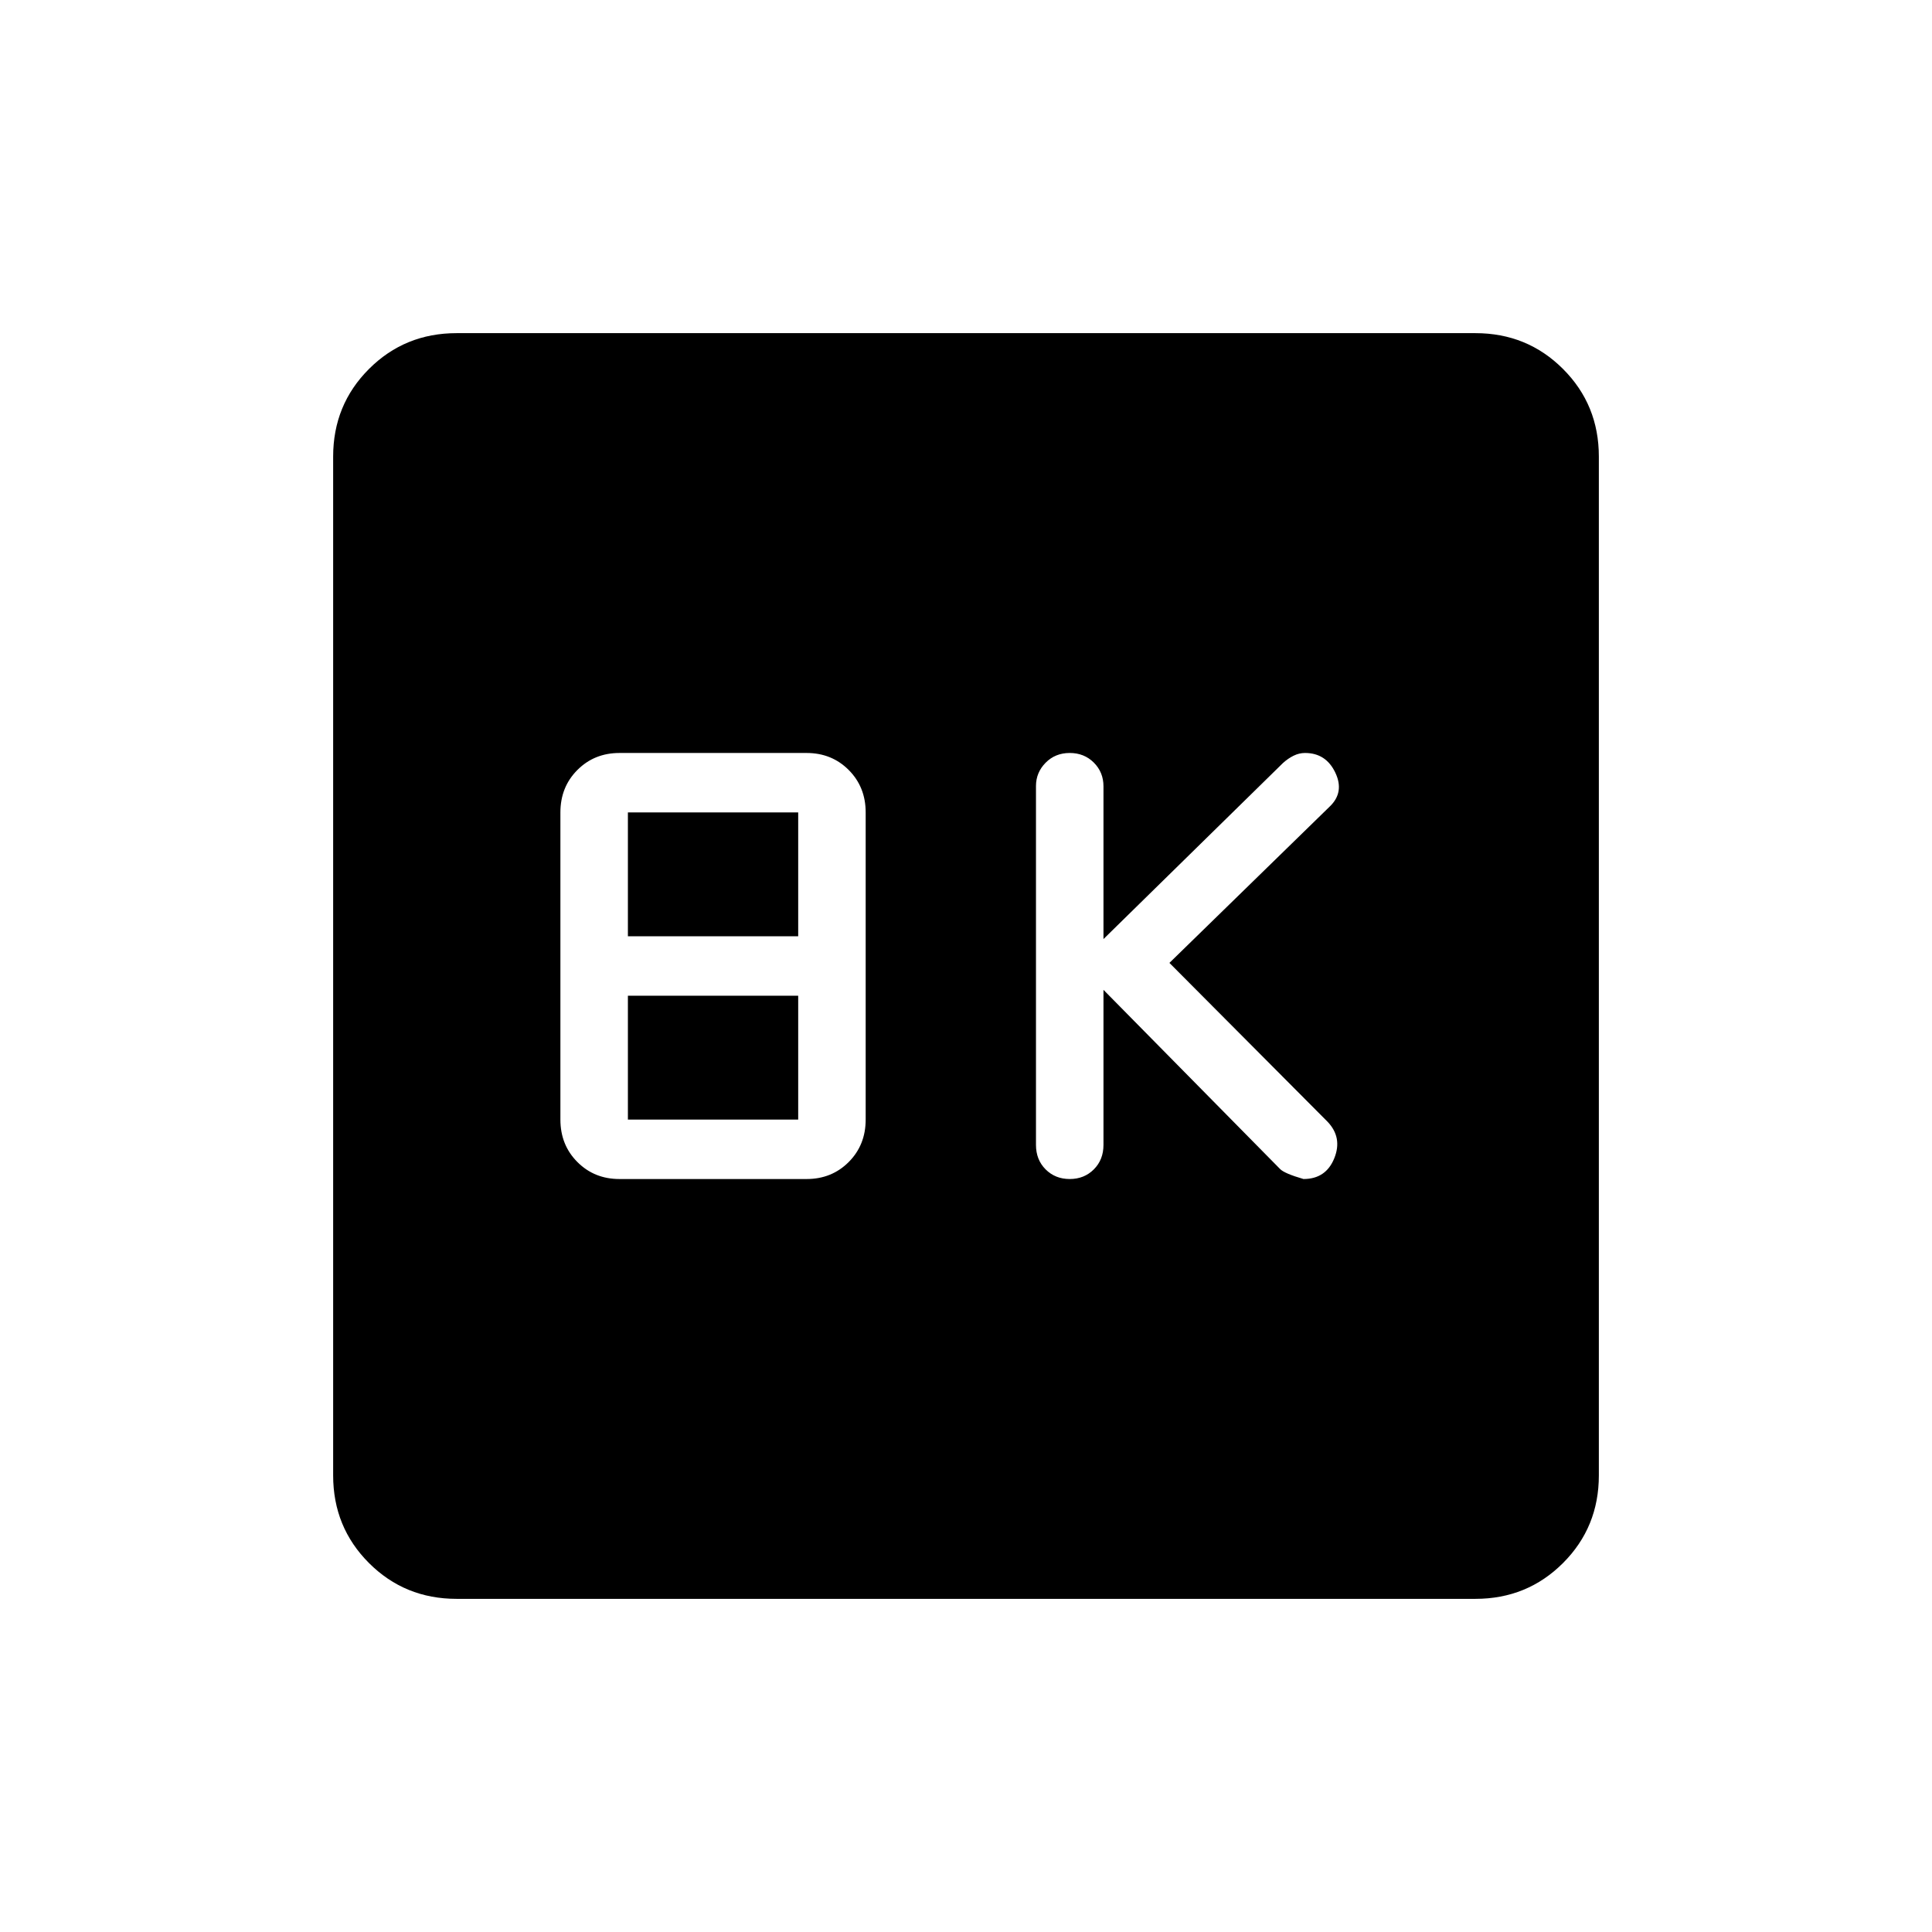 <svg xmlns="http://www.w3.org/2000/svg" height="24" viewBox="0 -960 960 960" width="24"><path d="m548.31-468.15 87.73 89q2.11 2.23 11.65 5 11.12 0 15.29-10.27 4.17-10.26-3.25-18.12l-78.65-79 79.65-77.69q7.42-7.09 2.78-16.85-4.65-9.77-15.05-9.77-2.92 0-5.67 1.35t-5.3 3.65l-89.18 87.47v-75.89q0-7-4.79-11.79-4.79-4.79-11.98-4.79T519.56-581q-4.79 4.86-4.79 11.57v178.31q0 7.39 4.79 12.18t11.98 4.79q7.19 0 11.98-4.79t4.79-12.18v-77.03Zm-240.5 94h92.99q12.5 0 20.93-8.46 8.42-8.45 8.42-21.08v-152.62q0-12.63-8.42-21.08-8.43-8.46-20.93-8.46h-92.99q-12.5 0-20.92 8.46-8.43 8.45-8.43 21.08v152.62q0 12.63 8.43 21.08 8.42 8.46 20.92 8.46ZM312-494.77v-61.54h84.62v61.54H312Zm0 91.08v-61.54h84.62v61.54H312Zm-85.11 238.15q-25.75 0-43.55-17.8-17.8-17.8-17.8-43.55v-506.22q0-25.75 17.8-43.55 17.8-17.8 43.55-17.8h506.22q25.75 0 43.55 17.8 17.8 17.8 17.8 43.55v506.22q0 25.75-17.8 43.55-17.8 17.8-43.55 17.8H226.89Z"/></svg>